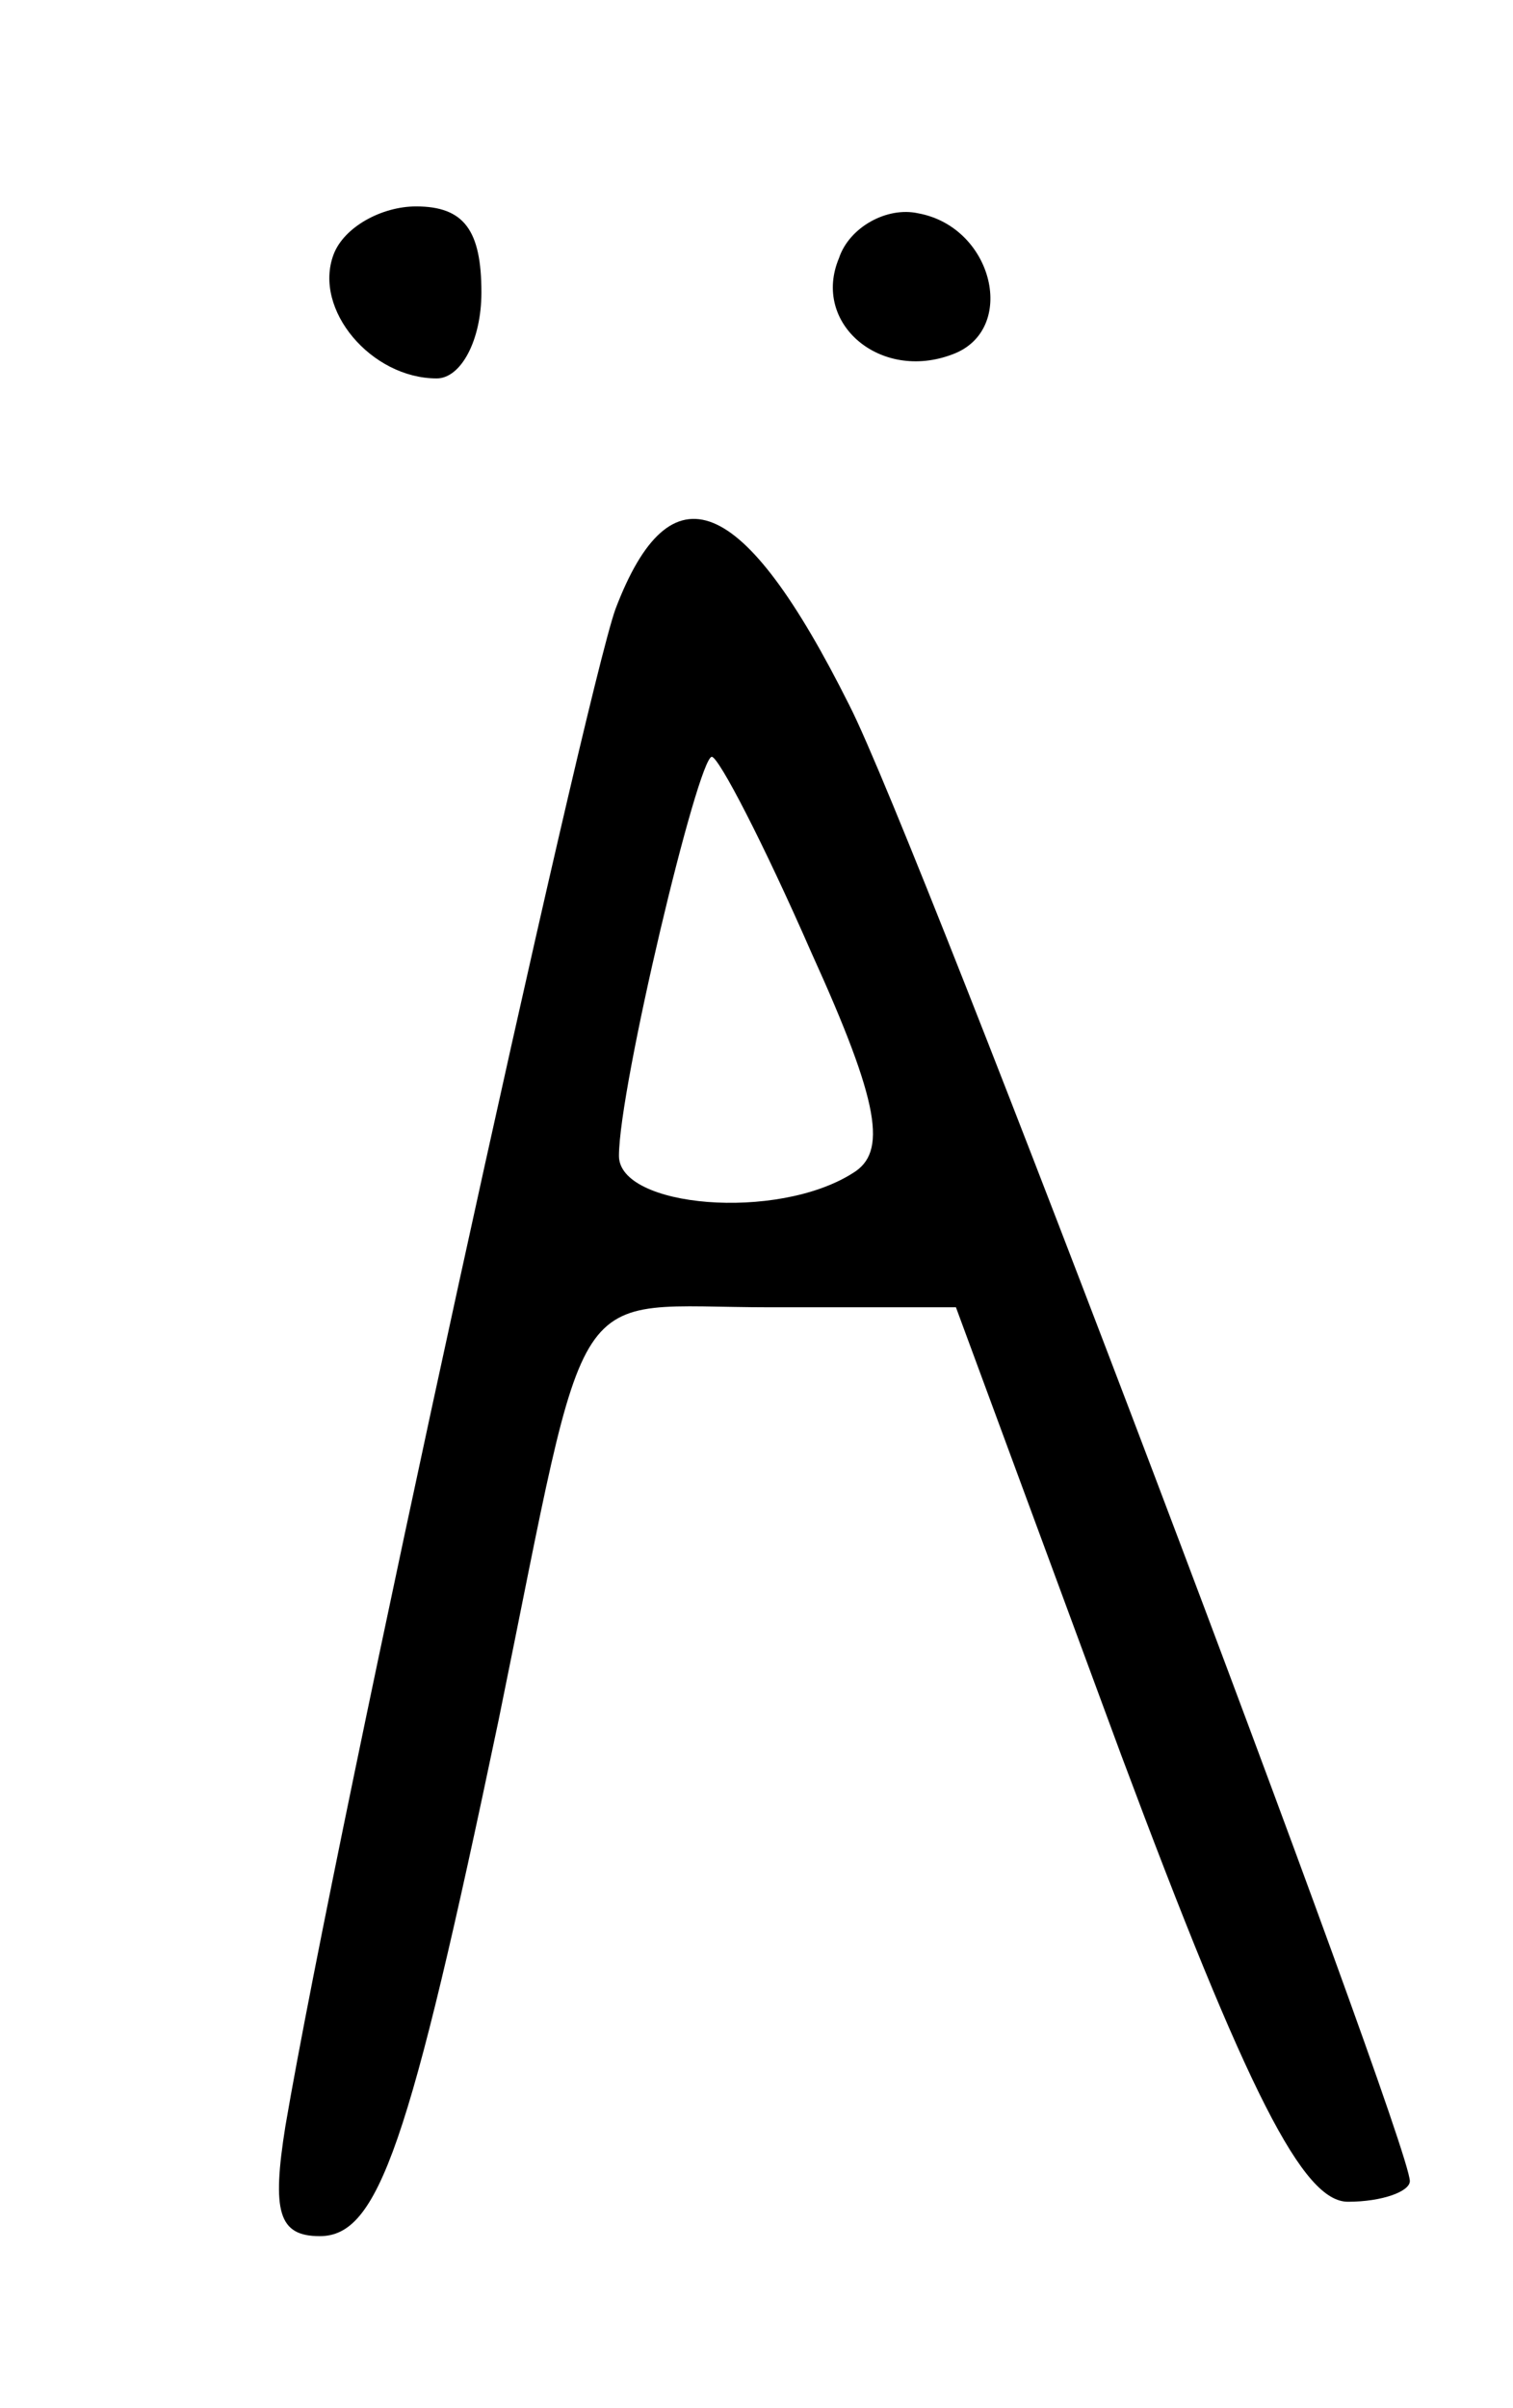 <?xml version="1.0" standalone="no"?>
<!DOCTYPE svg PUBLIC "-//W3C//DTD SVG 20010904//EN"
 "http://www.w3.org/TR/2001/REC-SVG-20010904/DTD/svg10.dtd">
<svg version="1.0" xmlns="http://www.w3.org/2000/svg"
 width="44pt" height="70pt" viewBox="0 0 44 70"
 preserveAspectRatio="xMidYMid meet">
<g transform="translate(0,70) scale(0.1,-0.1)"
fill="#000000" stroke="none">
<path d="M97 626 c-6 -16 11 -36 30 -36 7 0 13 11 13 25 0 18 -5 25 -19 25
-10 0 -21 -6 -24 -14z"/>
<path d="M244 625 c-8 -19 12 -36 33 -28 19 7 12 37 -10 41 -9 2 -20 -4 -23
-13z"/>
<path d="M179 523 c-9 -25 -81 -353 -96 -441 -4 -25 -2 -32 10 -32 17 0 26 26
52 150 27 132 19 120 79 120 l54 0 48 -130 c37 -99 53 -130 66 -130 10 0 18 3
18 6 0 12 -143 390 -163 429 -31 62 -52 70 -68 28z m57 -100 c20 -44 22 -58
12 -64 -22 -14 -68 -10 -68 5 0 20 23 116 27 116 2 0 15 -25 29 -57z"/>
</g>
</svg>
